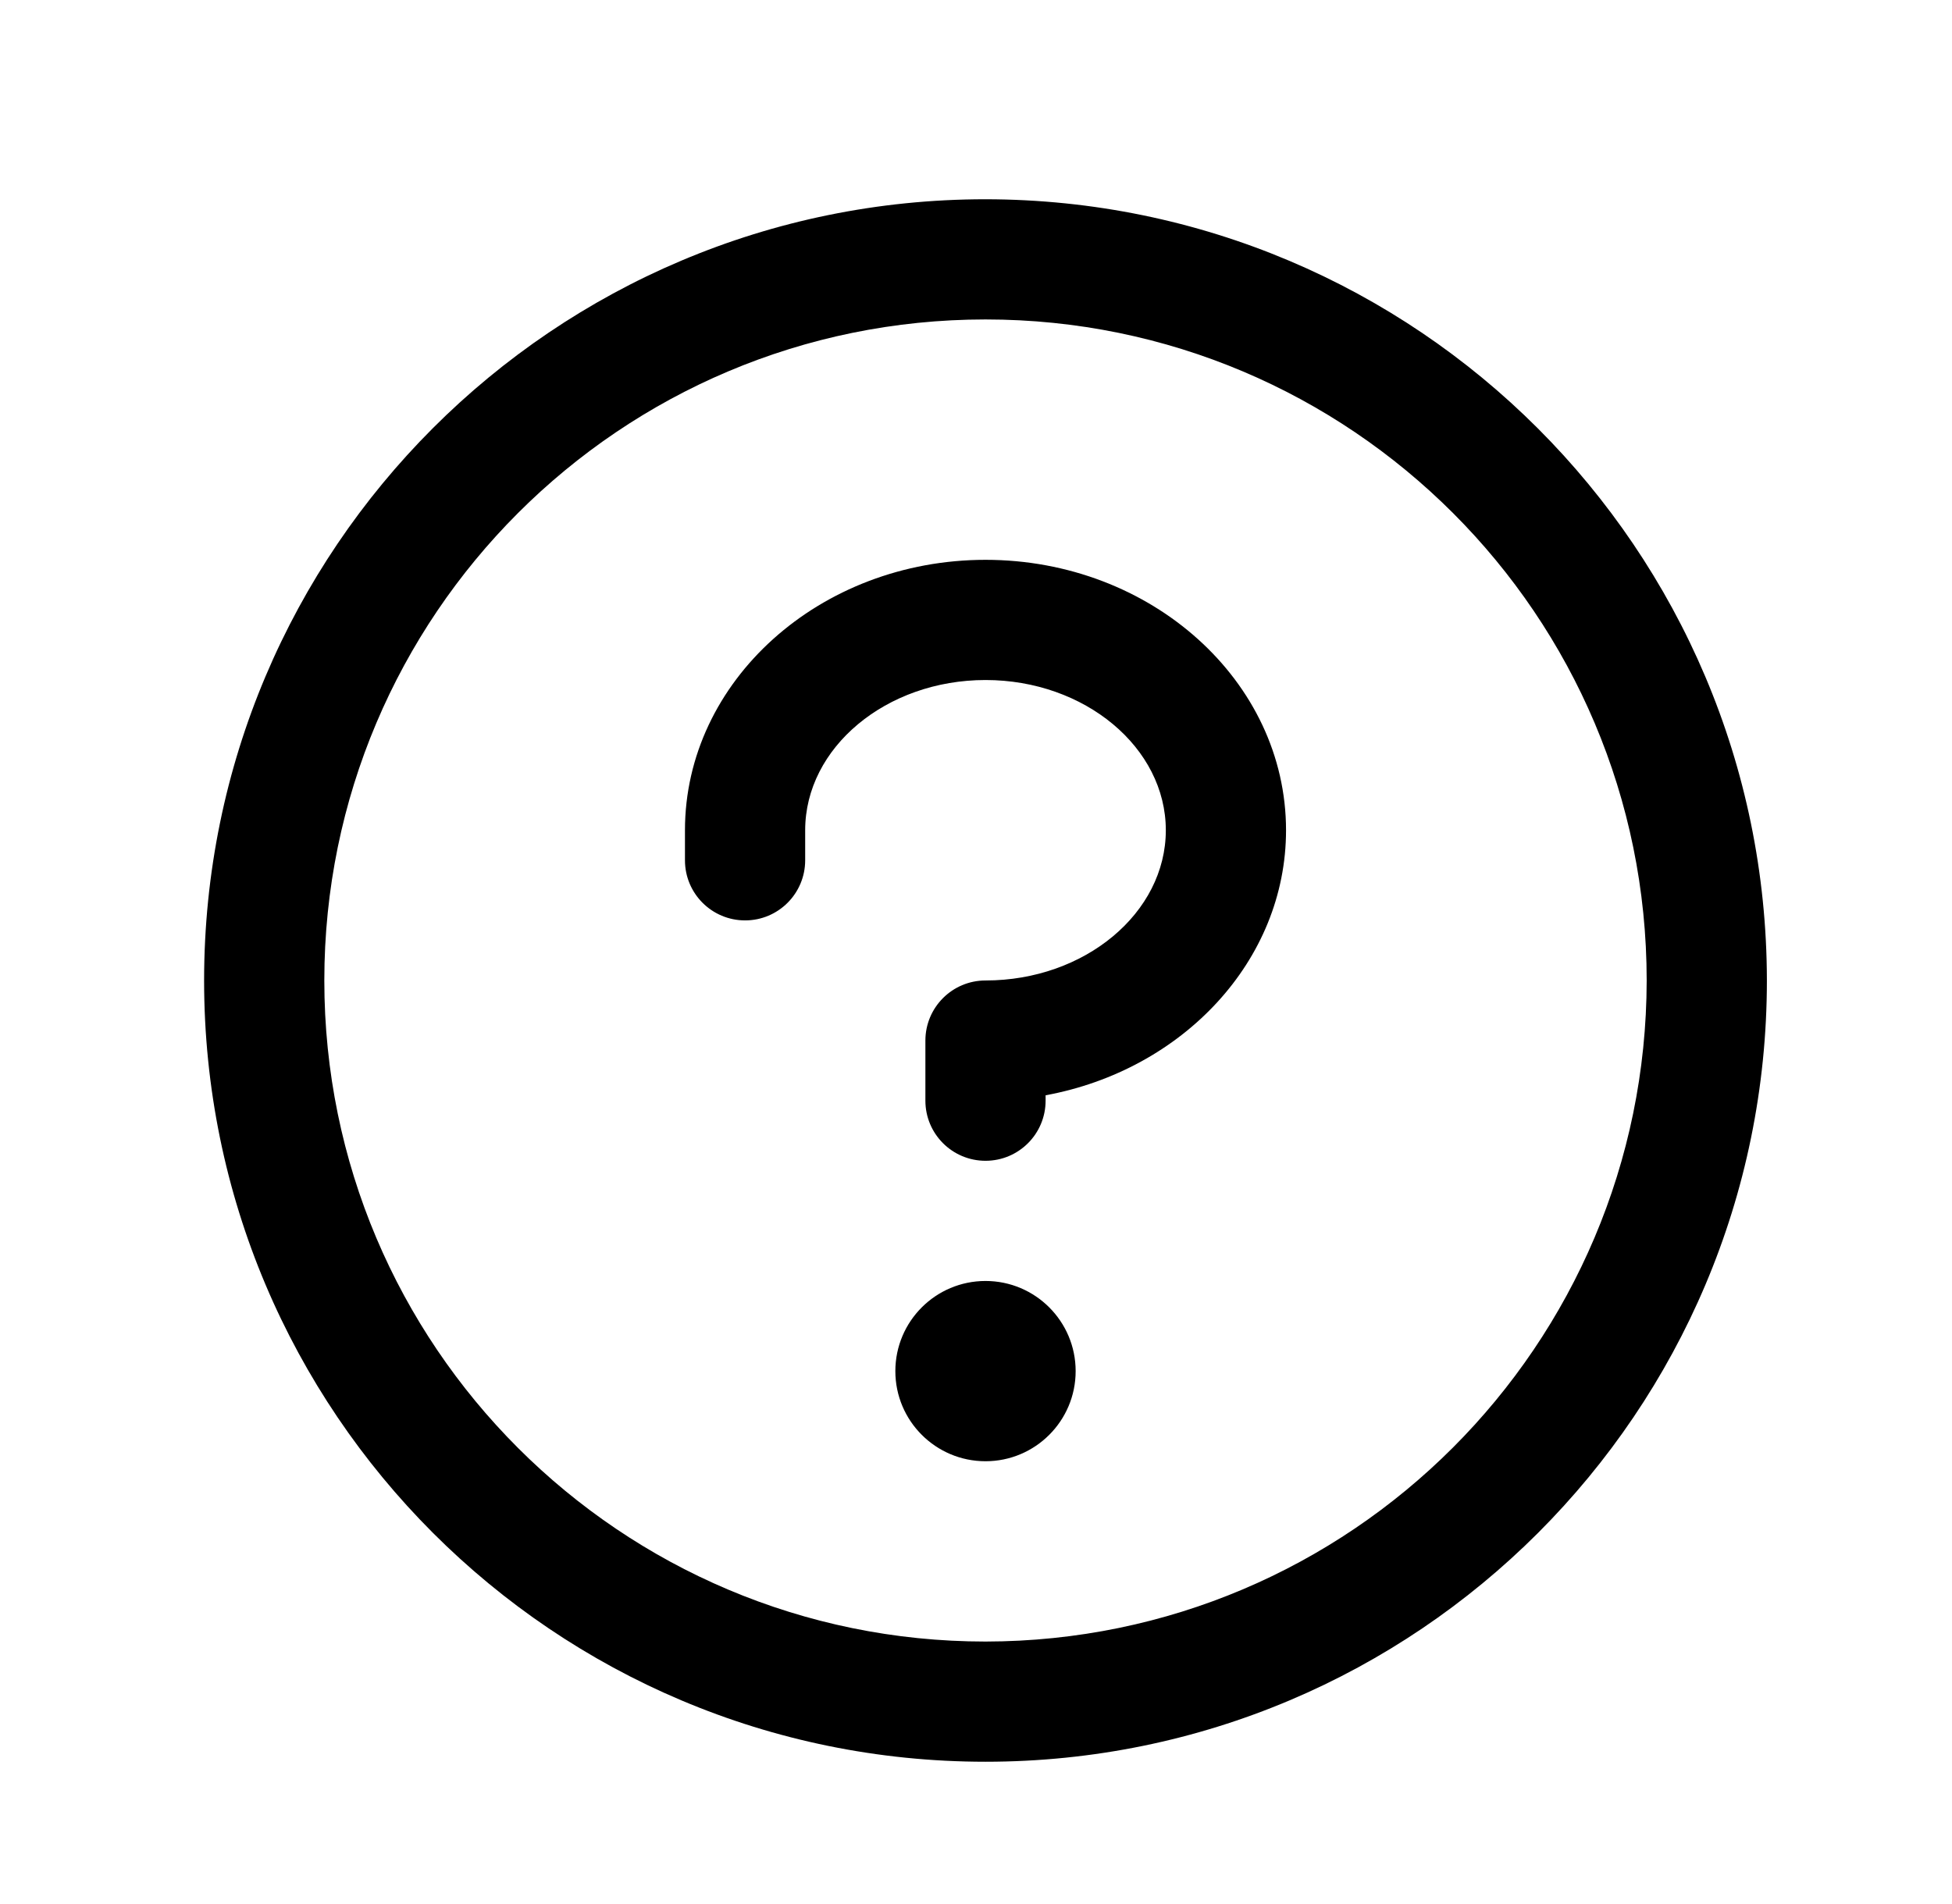 <svg width="41" height="40" viewBox="0 0 41 40" fill="none" xmlns="http://www.w3.org/2000/svg">
<g clip-path="url(#clip0_2423_33974)">
<path fill-rule="evenodd" clip-rule="evenodd" d="M22.593 28.805C22.593 29.85 21.745 30.698 20.7 30.698C19.654 30.698 18.806 29.85 18.806 28.805C18.806 27.759 19.654 26.911 20.7 26.911C21.745 26.911 22.593 27.759 22.593 28.805ZM20.7 11.761C17.218 11.761 14.387 14.31 14.387 17.442V18.073C14.387 18.771 14.952 19.336 15.65 19.336C16.347 19.336 16.912 18.771 16.912 18.073V17.442C16.912 15.706 18.612 14.286 20.7 14.286C22.787 14.286 24.487 15.706 24.487 17.442C24.487 19.178 22.787 20.598 20.7 20.598C20.002 20.598 19.437 21.164 19.437 21.861V23.123C19.437 23.821 20.002 24.386 20.7 24.386C21.397 24.386 21.962 23.821 21.962 23.123V23.01C24.84 22.481 27.012 20.185 27.012 17.442C27.012 14.31 24.181 11.761 20.7 11.761ZM37.112 20.598C37.112 29.663 29.764 37.011 20.7 37.011C11.635 37.011 4.287 29.663 4.287 20.598C4.287 11.534 11.635 4.186 20.7 4.186C29.76 4.196 37.102 11.538 37.112 20.598ZM34.587 20.598C34.587 12.929 28.369 6.711 20.7 6.711C13.03 6.711 6.812 12.929 6.812 20.598C6.812 28.268 13.03 34.486 20.7 34.486C28.366 34.477 34.578 28.265 34.587 20.598Z" fill="black"/>
</g>
<defs>
<clipPath id="clip0_2423_33974">
<rect width="40" height="40" fill="white" transform="translate(0.5)"/>
</clipPath>
</defs>
</svg>
